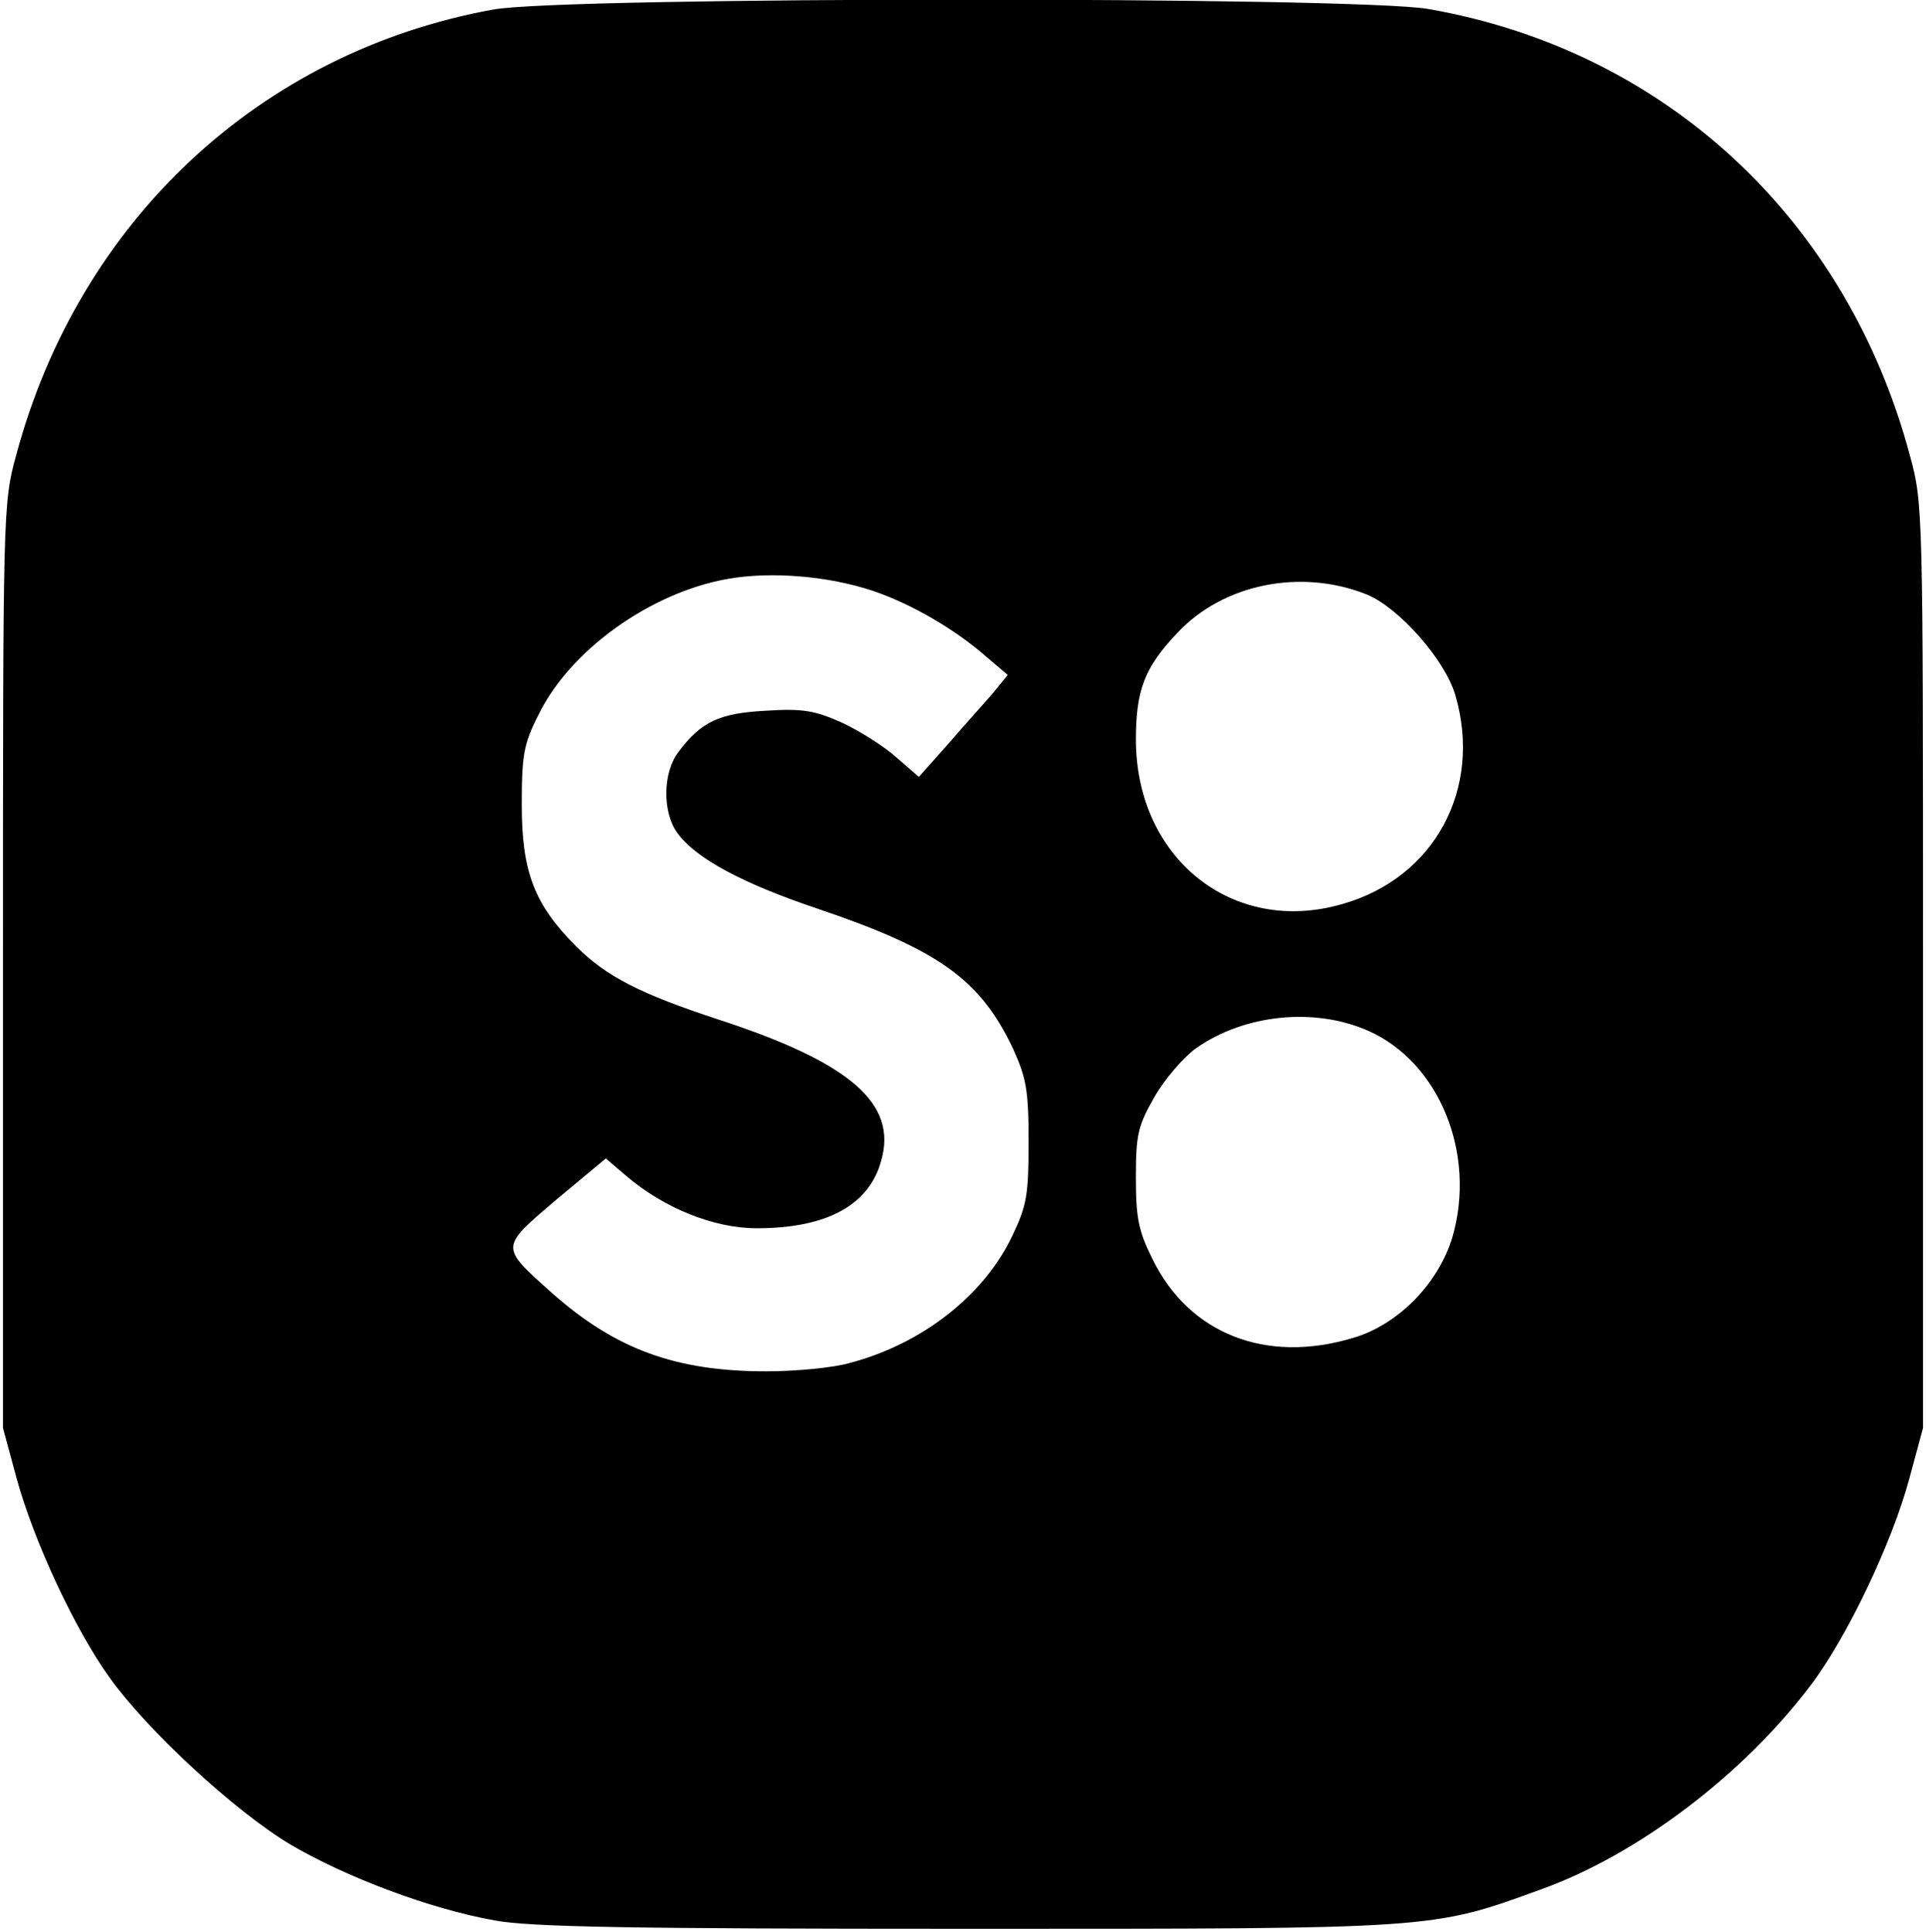 <?xml version="1.0" standalone="no"?>
<!DOCTYPE svg PUBLIC "-//W3C//DTD SVG 20010904//EN"
 "http://www.w3.org/TR/2001/REC-SVG-20010904/DTD/svg10.dtd">
<svg version="1.0" xmlns="http://www.w3.org/2000/svg"
 width="323pt" height="324pt" viewBox="0 0 323 324"
 preserveAspectRatio="xMidYMid meet">
<g transform="translate(0,324) scale(0.1,-0.1)"
fill="#000000" stroke="none">
<path d="M827 3224 c-391 -71 -695 -355 -800 -748 -22 -80 -22 -92 -22 -856
l0 -775 23 -85 c29 -105 97 -252 156 -334 63 -88 209 -223 302 -279 93 -55
236 -109 344 -128 59 -11 228 -14 790 -14 790 0 780 -1 964 66 162 58 339 192
453 343 60 79 136 238 165 346 l23 85 0 775 c0 764 0 776 -22 856 -106 397
-411 680 -808 749 -123 21 -1448 21 -1568 -1z m637 -975 c65 -22 139 -65 193
-113 l33 -28 -26 -32 c-15 -17 -49 -55 -75 -85 l-48 -54 -38 33 c-20 18 -61
44 -91 58 -45 20 -65 24 -127 20 -78 -4 -109 -18 -147 -69 -27 -35 -27 -102
-2 -136 31 -43 110 -85 235 -127 204 -69 273 -119 328 -235 22 -49 26 -69 26
-156 0 -88 -3 -107 -27 -157 -47 -100 -151 -182 -273 -214 -27 -8 -91 -14
-140 -14 -152 0 -253 37 -360 132 -87 78 -87 75 8 156 l83 69 34 -29 c63 -54
147 -88 219 -88 118 0 189 39 209 114 27 95 -52 164 -273 236 -131 43 -188 72
-239 123 -70 70 -91 125 -91 237 0 83 3 102 28 151 53 109 188 205 317 228 73
13 169 5 244 -20z m828 -6 c54 -22 132 -110 149 -170 45 -156 -35 -305 -189
-349 -184 -54 -347 76 -347 276 0 83 15 121 69 178 77 83 208 109 318 65z m3
-732 c119 -53 181 -206 141 -345 -23 -78 -91 -148 -167 -170 -146 -44 -275 7
-336 132 -24 48 -28 70 -28 137 0 71 3 86 31 135 17 30 49 67 70 82 81 57 199
69 289 29z"/>
</g>
</svg>
